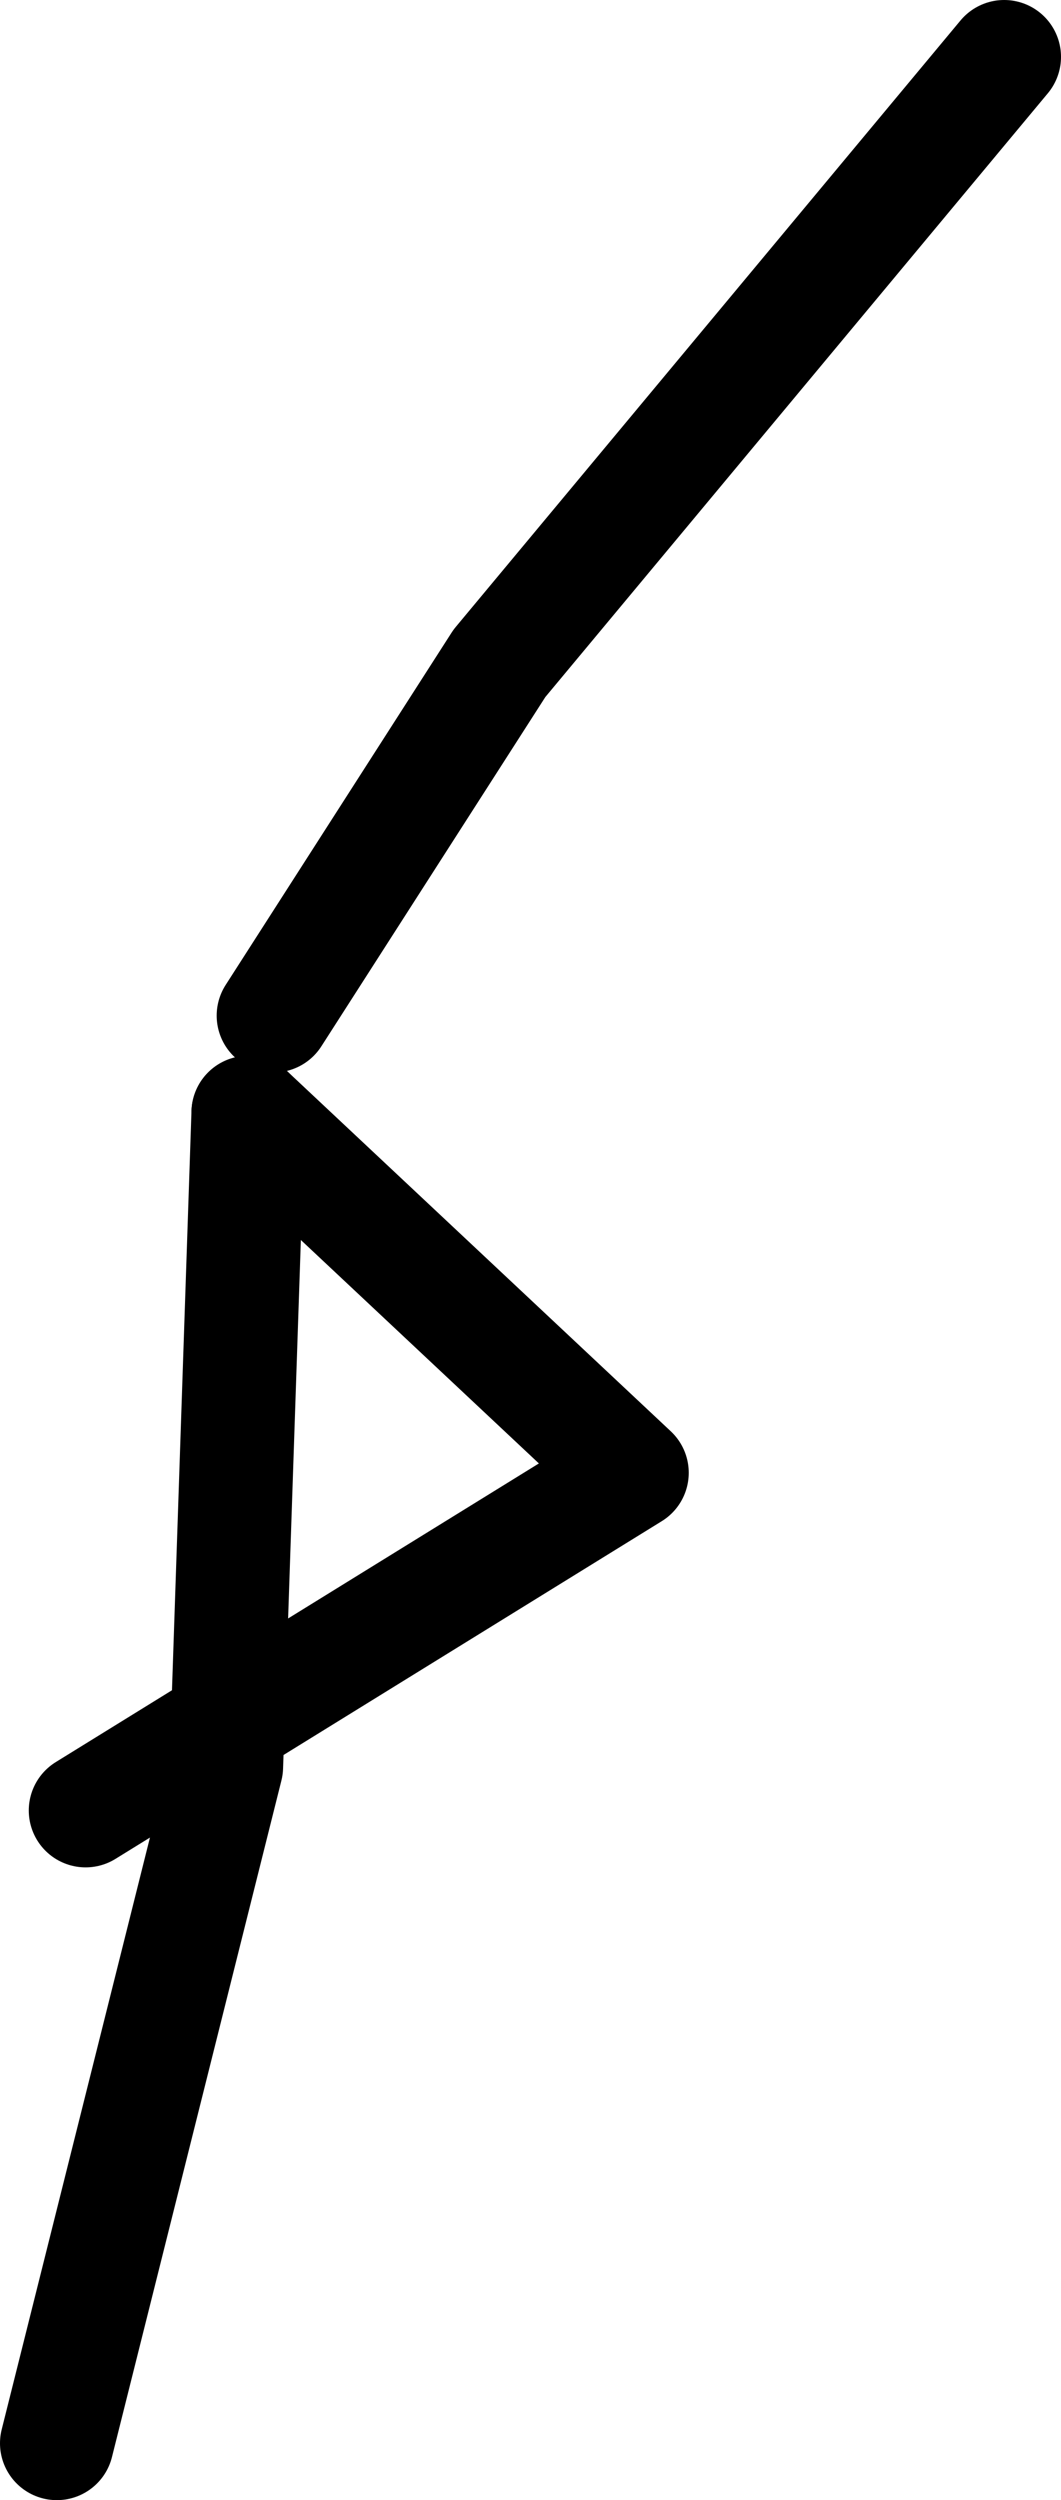 <?xml version="1.0" encoding="UTF-8" standalone="no"?>
<svg xmlns:ffdec="https://www.free-decompiler.com/flash" xmlns:xlink="http://www.w3.org/1999/xlink" ffdec:objectType="shape" height="351.65px" width="149.35px" xmlns="http://www.w3.org/2000/svg">
  <g transform="matrix(1.0, 0.0, 0.0, 1.0, 642.05, -20.5)">
    <path d="M-607.1 177.0 L-610.2 269.0 -634.05 364.15" fill="none" stroke="#000000" stroke-linecap="round" stroke-linejoin="round" stroke-width="16.0"/>
    <path d="M-630.0 275.15 L-553.1 227.65 -607.1 177.0" fill="none" stroke="#000000" stroke-linecap="round" stroke-linejoin="round" stroke-width="16.0"/>
    <path d="M-603.55 163.35 L-571.75 113.8 -500.7 28.5" fill="none" stroke="#000000" stroke-linecap="round" stroke-linejoin="round" stroke-width="16.0"/>
  </g>
</svg>
